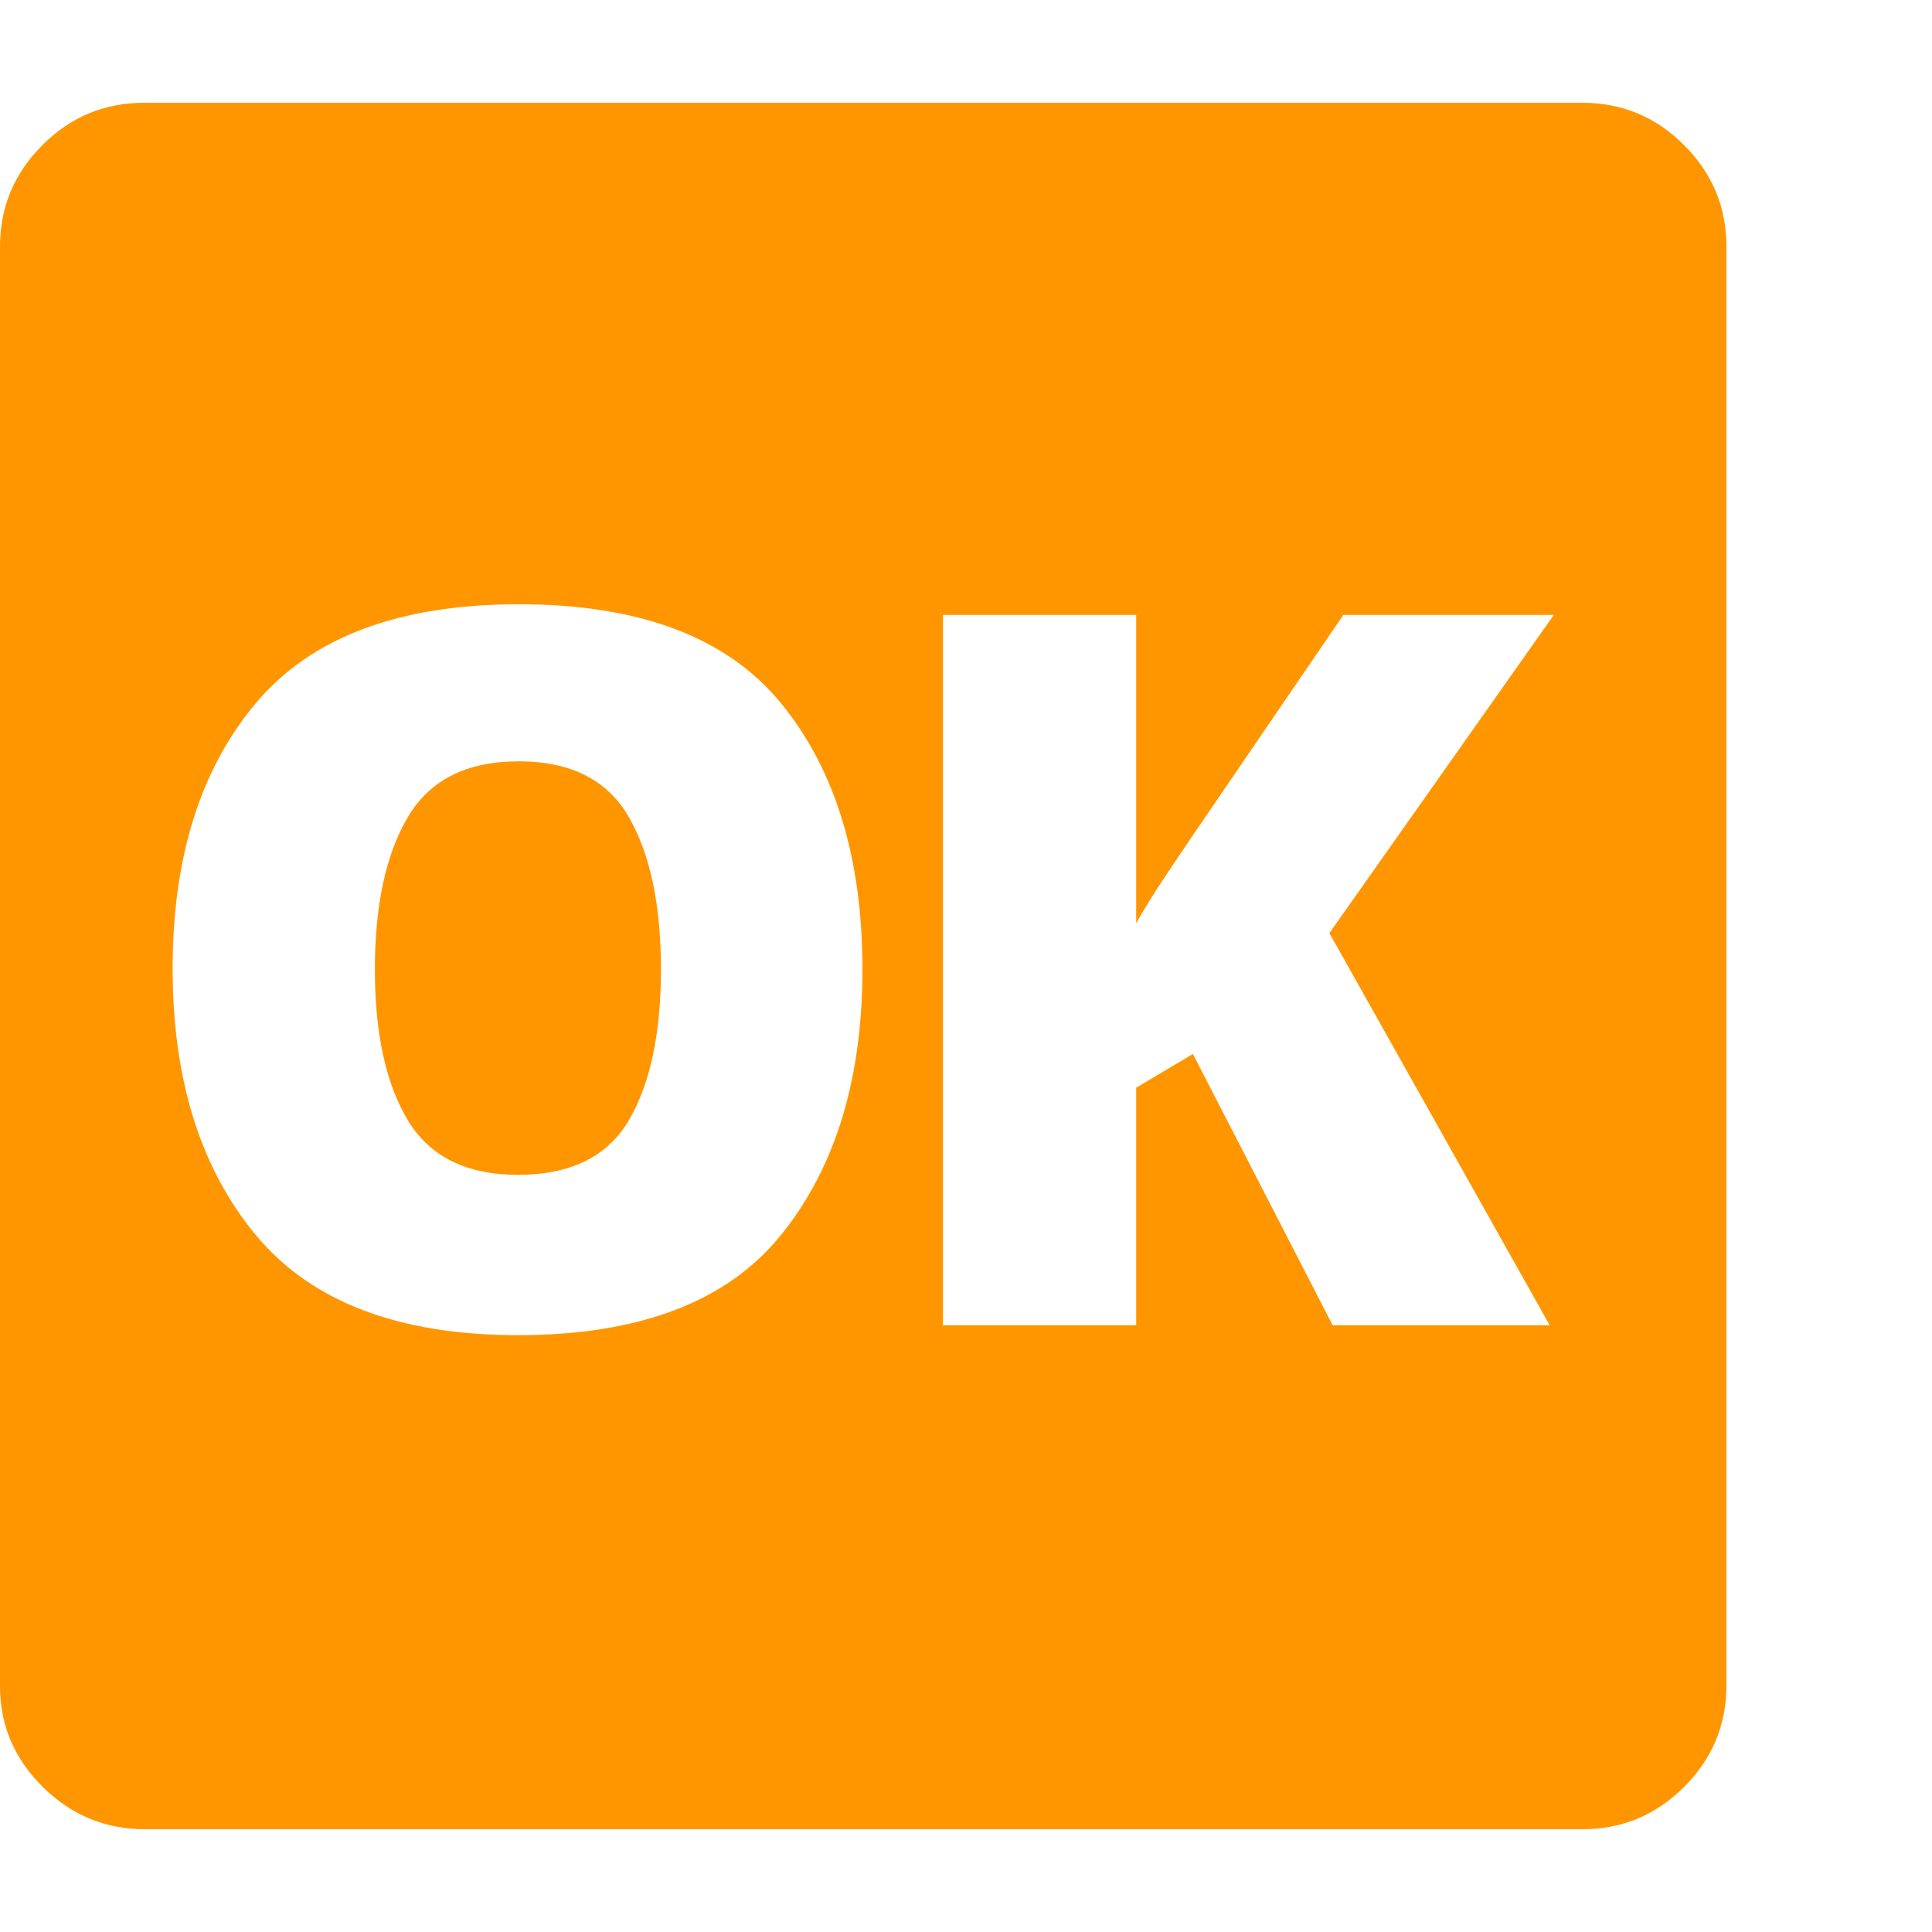 <svg version="1.1" xmlns="http://www.w3.org/2000/svg" style="fill:rgba(0,0,0,1.0)" width="256" height="256" viewBox="0 0 36.719 32.812"><path fill="rgb(255, 150, 0)" d="M2.75 32.812 C2 32.812 1.354 32.544 0.812 32.008 C0.271 31.471 0 30.833 0 30.094 L0 2.734 C0 1.984 0.268 1.341 0.805 0.805 C1.341 0.268 1.984 -0 2.734 -0 L30.078 -0 C30.828 -0 31.471 0.268 32.008 0.805 C32.544 1.341 32.812 1.984 32.812 2.734 L32.812 30.078 C32.812 30.828 32.544 31.471 32.008 32.008 C31.471 32.544 30.828 32.812 30.078 32.812 Z M9.844 23.422 C12.156 23.422 13.826 22.784 14.852 21.508 C15.878 20.232 16.391 18.552 16.391 16.469 C16.391 14.365 15.878 12.682 14.852 11.422 C13.826 10.161 12.161 9.531 9.859 9.531 C7.578 9.531 5.911 10.159 4.859 11.414 C3.807 12.669 3.281 14.349 3.281 16.453 C3.281 18.557 3.807 20.245 4.859 21.516 C5.911 22.786 7.573 23.422 9.844 23.422 Z M9.844 20.375 C8.865 20.375 8.167 20.029 7.75 19.336 C7.333 18.643 7.125 17.688 7.125 16.469 C7.125 15.25 7.333 14.286 7.75 13.578 C8.167 12.87 8.87 12.516 9.859 12.516 C10.849 12.516 11.547 12.87 11.953 13.578 C12.359 14.286 12.562 15.25 12.562 16.469 C12.562 17.688 12.359 18.643 11.953 19.336 C11.547 20.029 10.844 20.375 9.844 20.375 Z M17.922 23.234 L21.594 23.234 L21.594 18.719 L22.672 18.078 L25.328 23.234 L29.453 23.234 L25.266 15.781 L29.531 9.734 L25.531 9.734 L22.703 13.875 C22.526 14.135 22.333 14.422 22.125 14.734 C21.917 15.047 21.74 15.333 21.594 15.594 L21.594 9.734 L17.922 9.734 Z M36.719 27.344" /></svg>